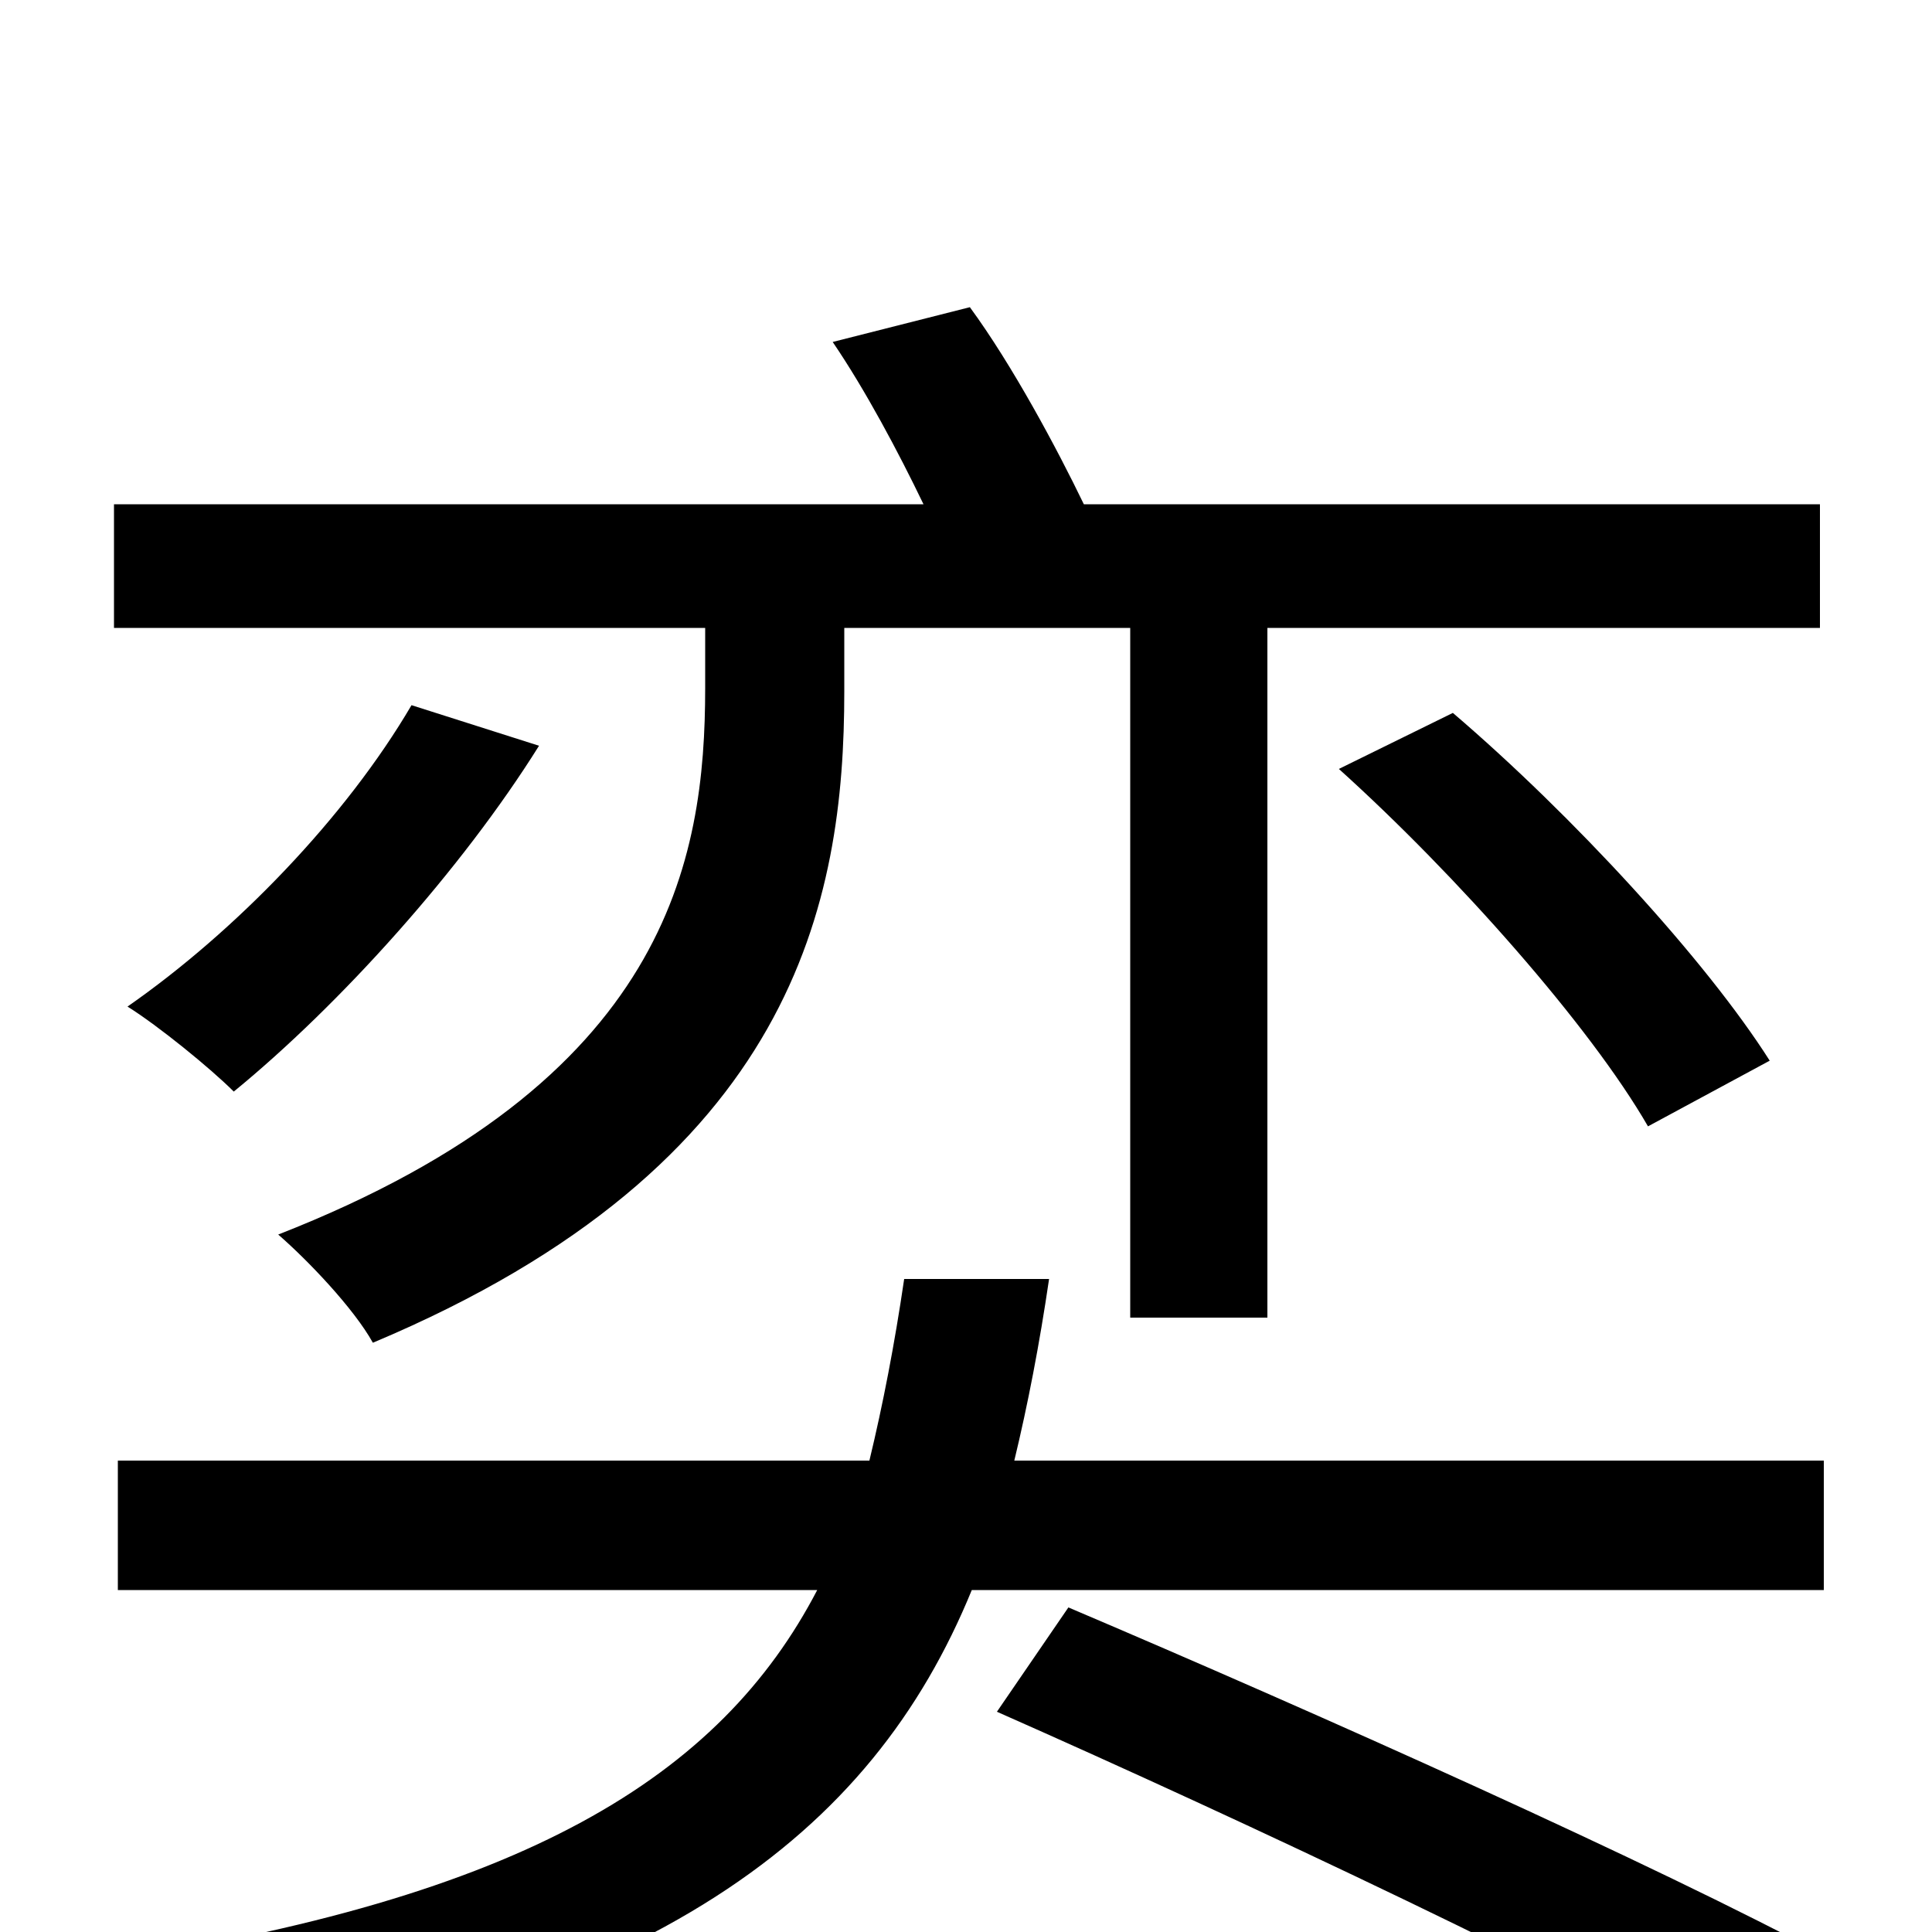 <svg xmlns="http://www.w3.org/2000/svg" viewBox="0 -1000 1000 1000">
	<path fill="#000000" d="M365 -644C365 -555 346 -440 144 -361C159 -348 183 -323 193 -305C412 -397 437 -534 437 -642V-675H585V-318H656V-675H942V-739H561C547 -768 524 -811 502 -841L431 -823C448 -798 465 -766 478 -739H59V-675H365ZM693 -602C754 -547 823 -469 853 -417L916 -451C883 -503 814 -578 752 -631ZM213 -635C179 -577 122 -518 66 -479C82 -469 109 -447 121 -435C176 -480 239 -550 279 -614ZM944 -177V-244H525C532 -273 538 -304 543 -338H468C463 -304 457 -273 450 -244H61V-177H423C373 -81 272 -17 50 16C63 31 80 59 85 77C340 35 451 -50 503 -177ZM516 -114C645 -57 821 26 909 77L948 14C857 -35 680 -114 553 -168Z"/>
</svg>